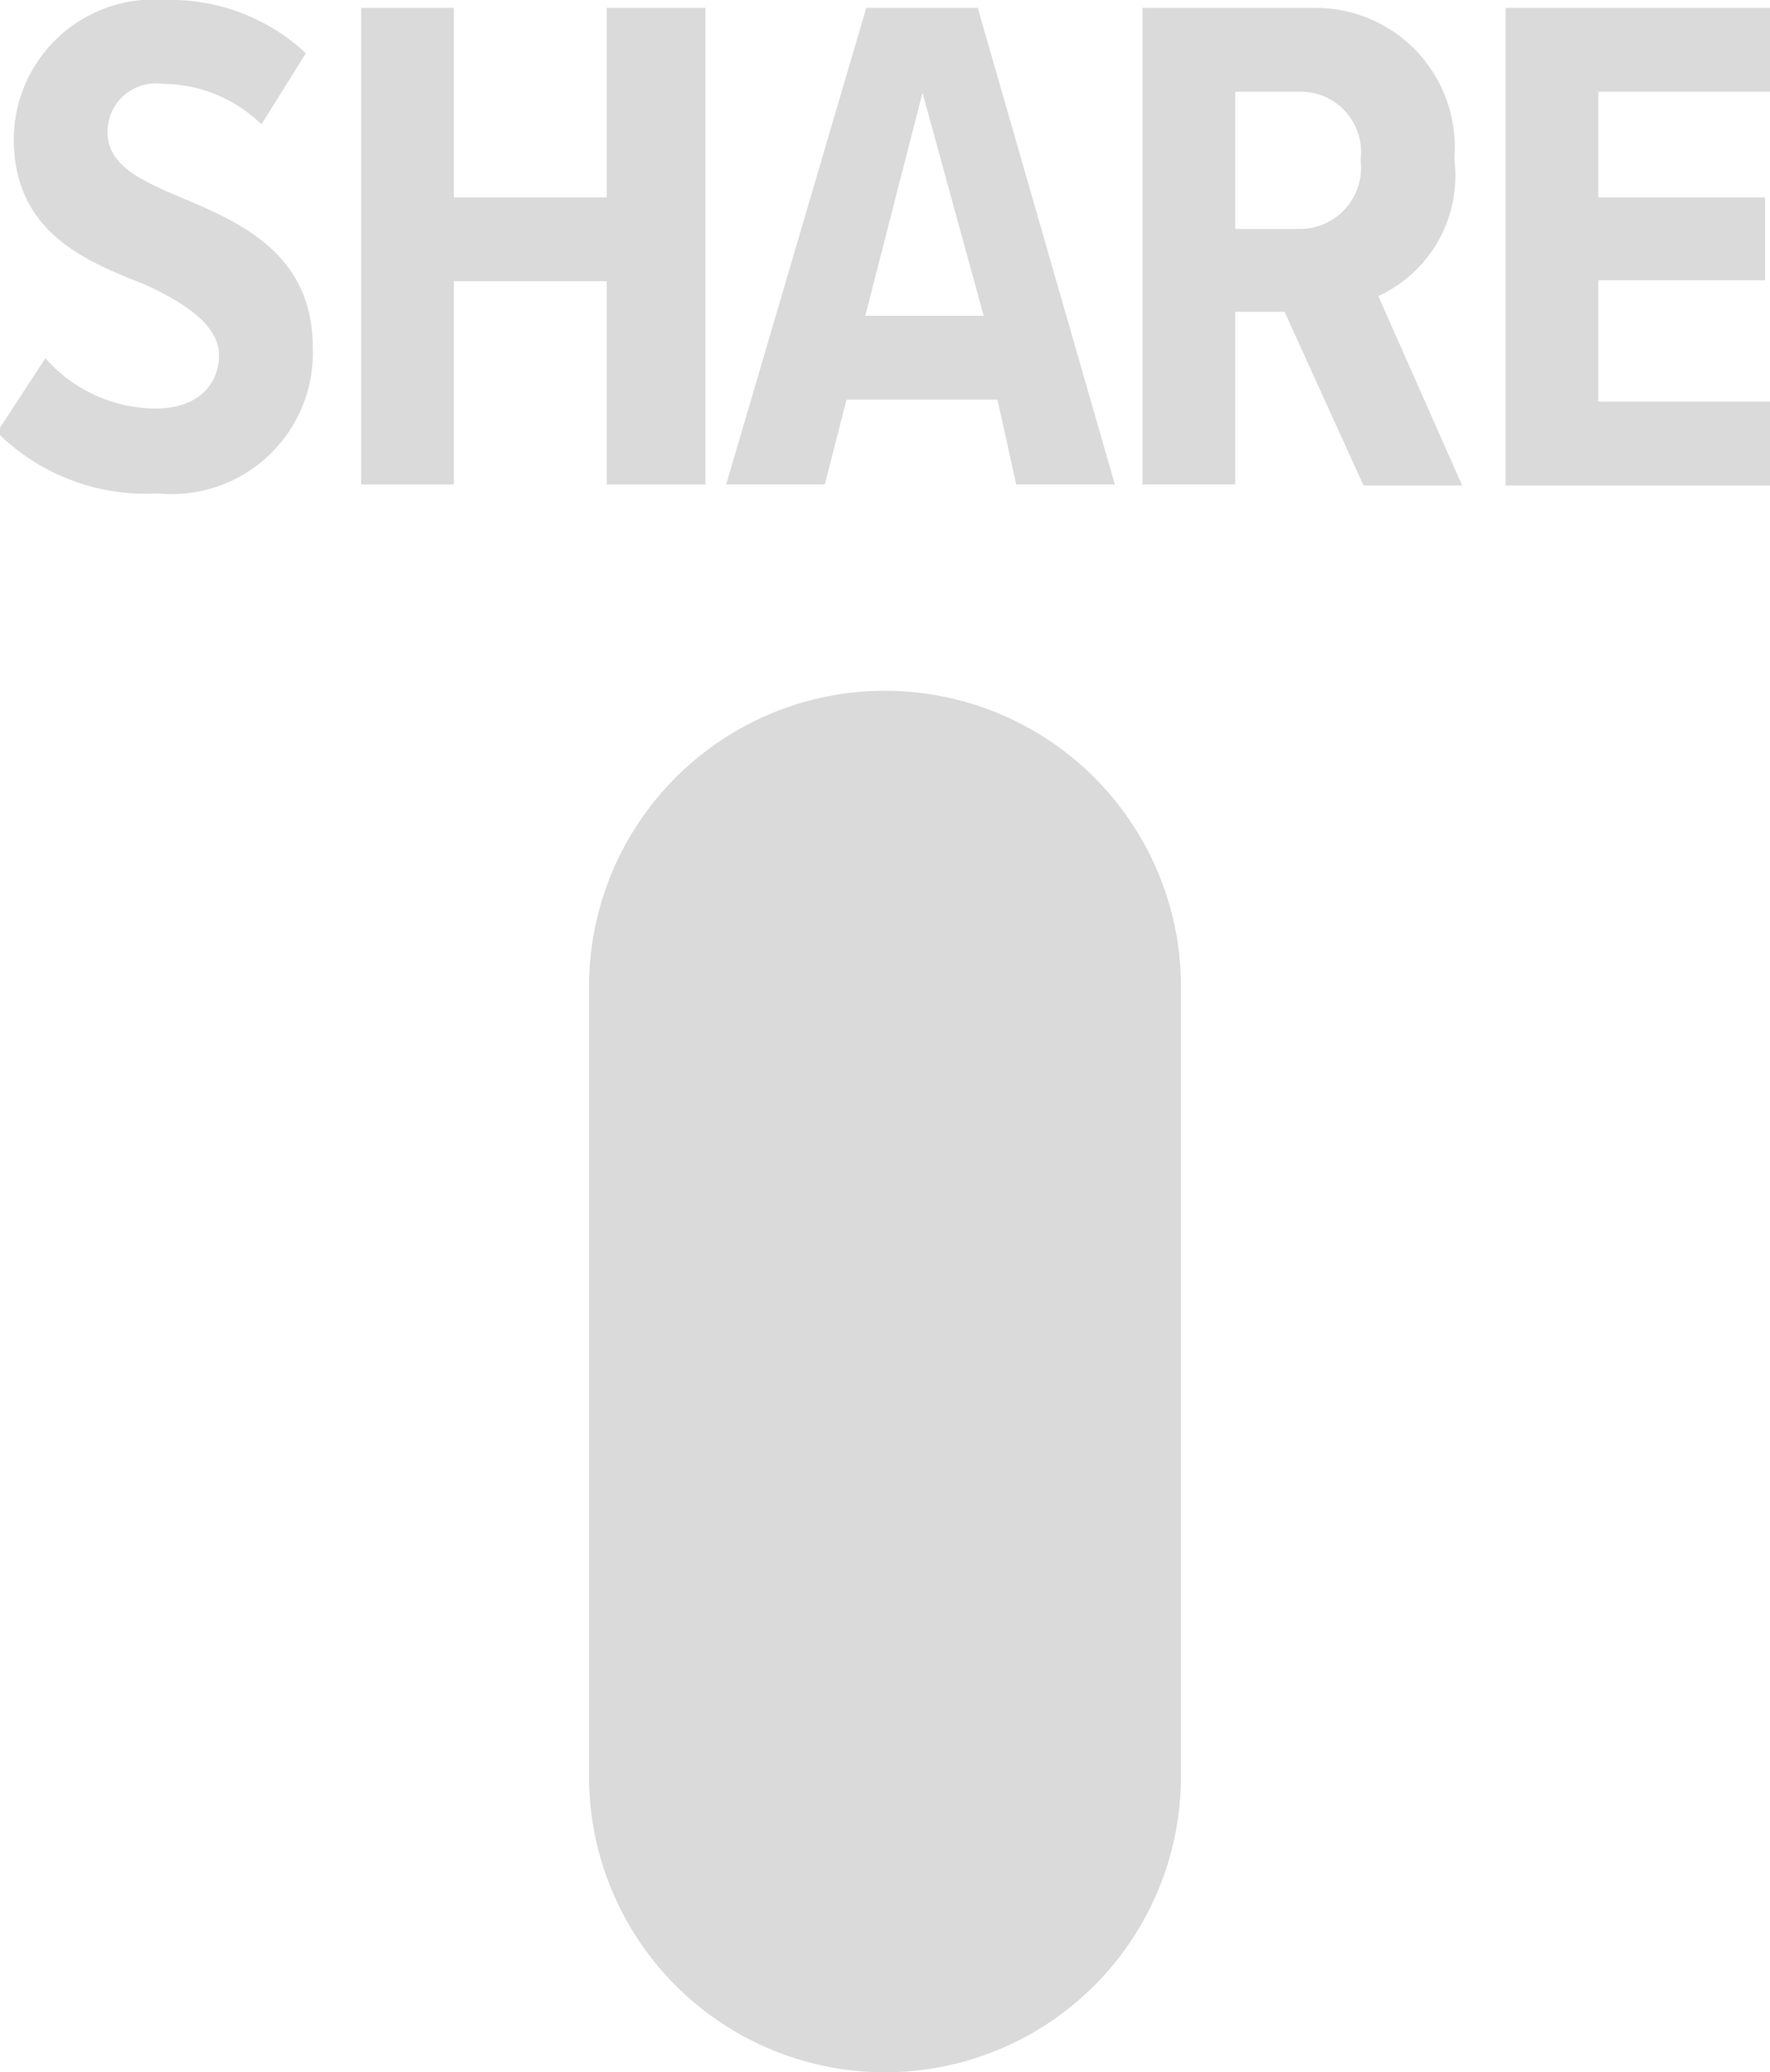 <svg id="Layer_1" data-name="Layer 1" xmlns="http://www.w3.org/2000/svg" viewBox="0 0 17.94 21"><title>ps_share</title><path d="M12,21h0a3,3,0,0,1-3-3V10a3,3,0,0,1,3-3h0a3,3,0,0,1,3,3v8A3,3,0,0,1,12,21Z" transform="translate(-3.03)" fill="#dadada"/><path d="M3.49,3.63a1.5,1.5,0,0,0,1.12.51c.42,0,.64-.24.64-.54s-.34-.53-.76-.72c-.58-.23-1.32-.52-1.32-1.47A1.42,1.42,0,0,1,4.71,0,2,2,0,0,1,6.13.54l-.45.72a1.44,1.44,0,0,0-1-.41.49.49,0,0,0-.56.49c0,.33.32.48.74.66.6.25,1.34.57,1.34,1.52A1.43,1.43,0,0,1,4.63,5,2.13,2.13,0,0,1,3,4.38Z" transform="translate(-3.03)" fill="#dadada"/><path d="M9.18,2.85H7.63V4.91H6.69V.08h.94V2H9.18V.08h1V4.91h-1Z" transform="translate(-3.03)" fill="#dadada"/><path d="M13.14,4.05H11.61l-.22.86h-1L11.81.08h1.13l1.39,4.83h-1ZM11.8,3.2H13L12.38.94Z" transform="translate(-3.03)" fill="#dadada"/><path d="M16.05,3.16h-.5V4.91h-.94V.08h1.74a1.41,1.41,0,0,1,1.42,1.53A1.34,1.34,0,0,1,17,3l.85,1.92h-1ZM16.22.93h-.67V2.32h.67a.62.62,0,0,0,.6-.7A.61.61,0,0,0,16.22.93Z" transform="translate(-3.03)" fill="#dadada"/><path d="M18.29.08H21V.93H19.23V2h1.69v.84H19.23V4.07H21v.85H18.29Z" transform="translate(-3.03)" fill="#dadada"/></svg>